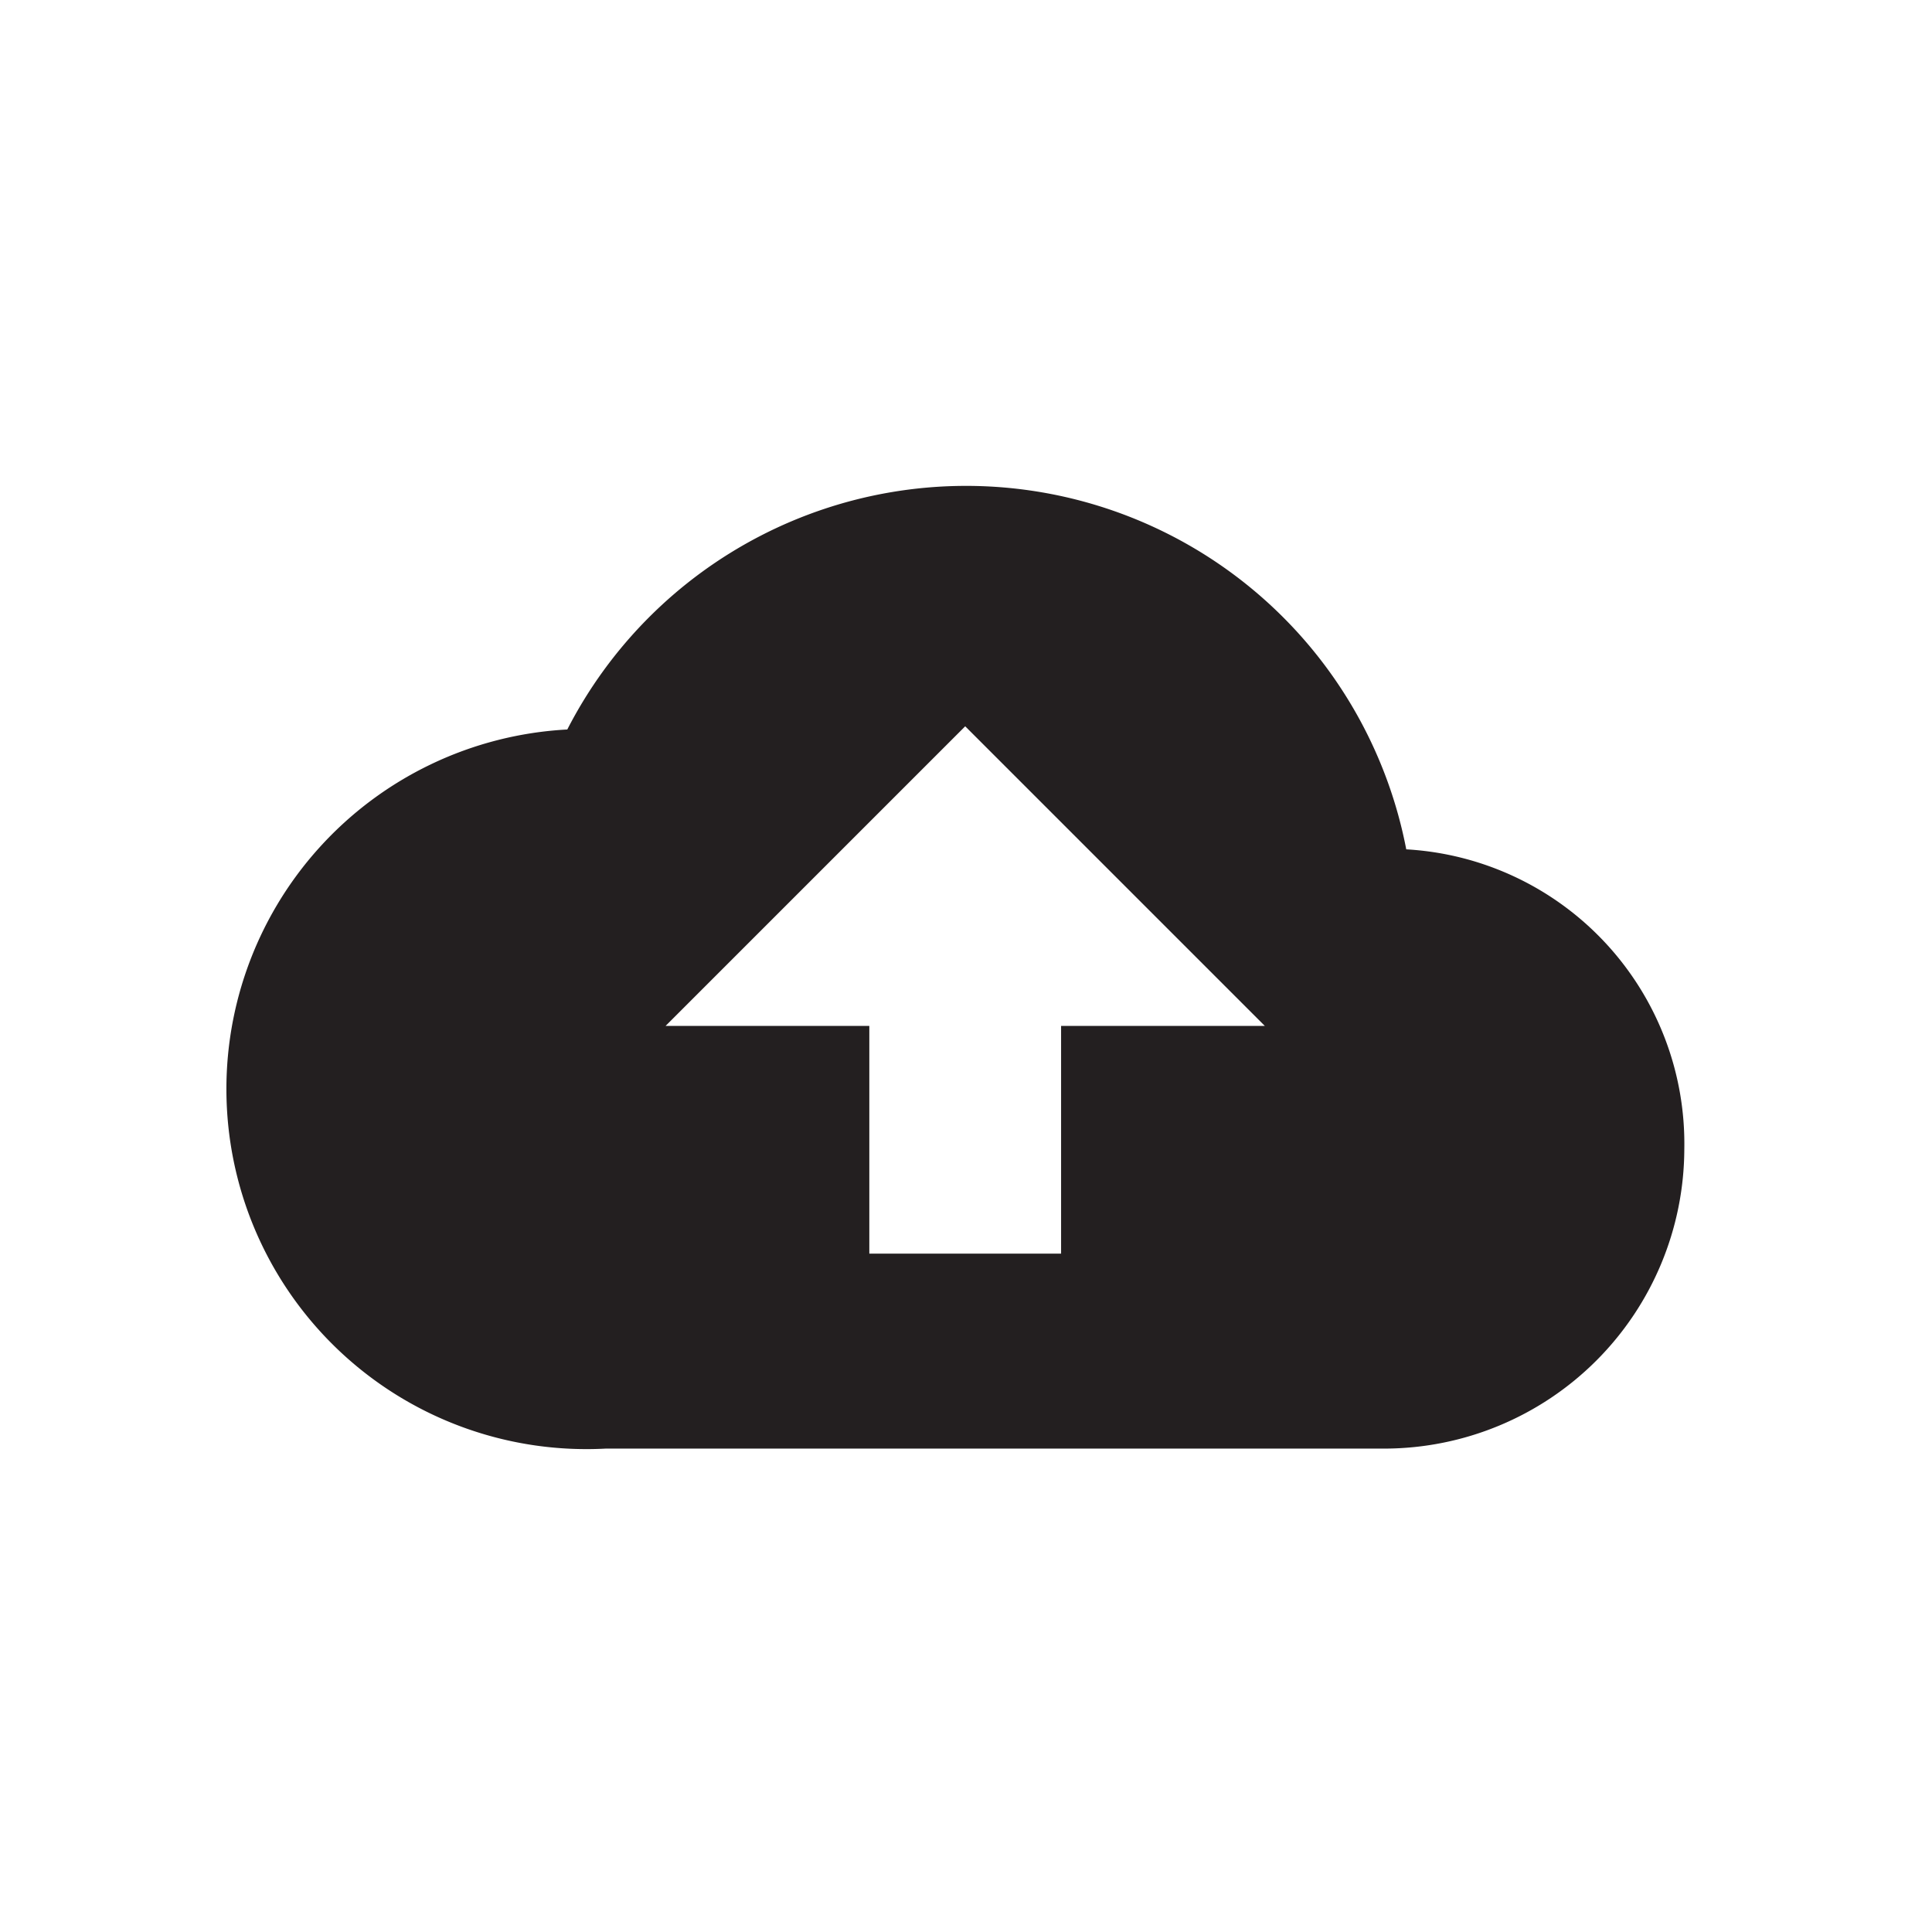 <svg id="Layer_1" data-name="Layer 1" xmlns="http://www.w3.org/2000/svg" viewBox="0 0 24.18 24.18"><defs><style>.cls-1{fill:#231f20;isolation:isolate;}</style></defs><path id="Icon_ionic-md-cloud-upload" data-name="Icon ionic-md-cloud-upload" class="cls-1" d="M17.6,10.63A5.61,5.61,0,0,0,7.1,9.13a4.49,4.49,0,0,0,.48,9h9.75a3.76,3.76,0,0,0,3.75-3.75A3.69,3.69,0,0,0,17.6,10.63Zm-4.32,2.21v2.85h-2.4V12.84H8.33l3.75-3.75,3.75,3.75Z"/></svg>